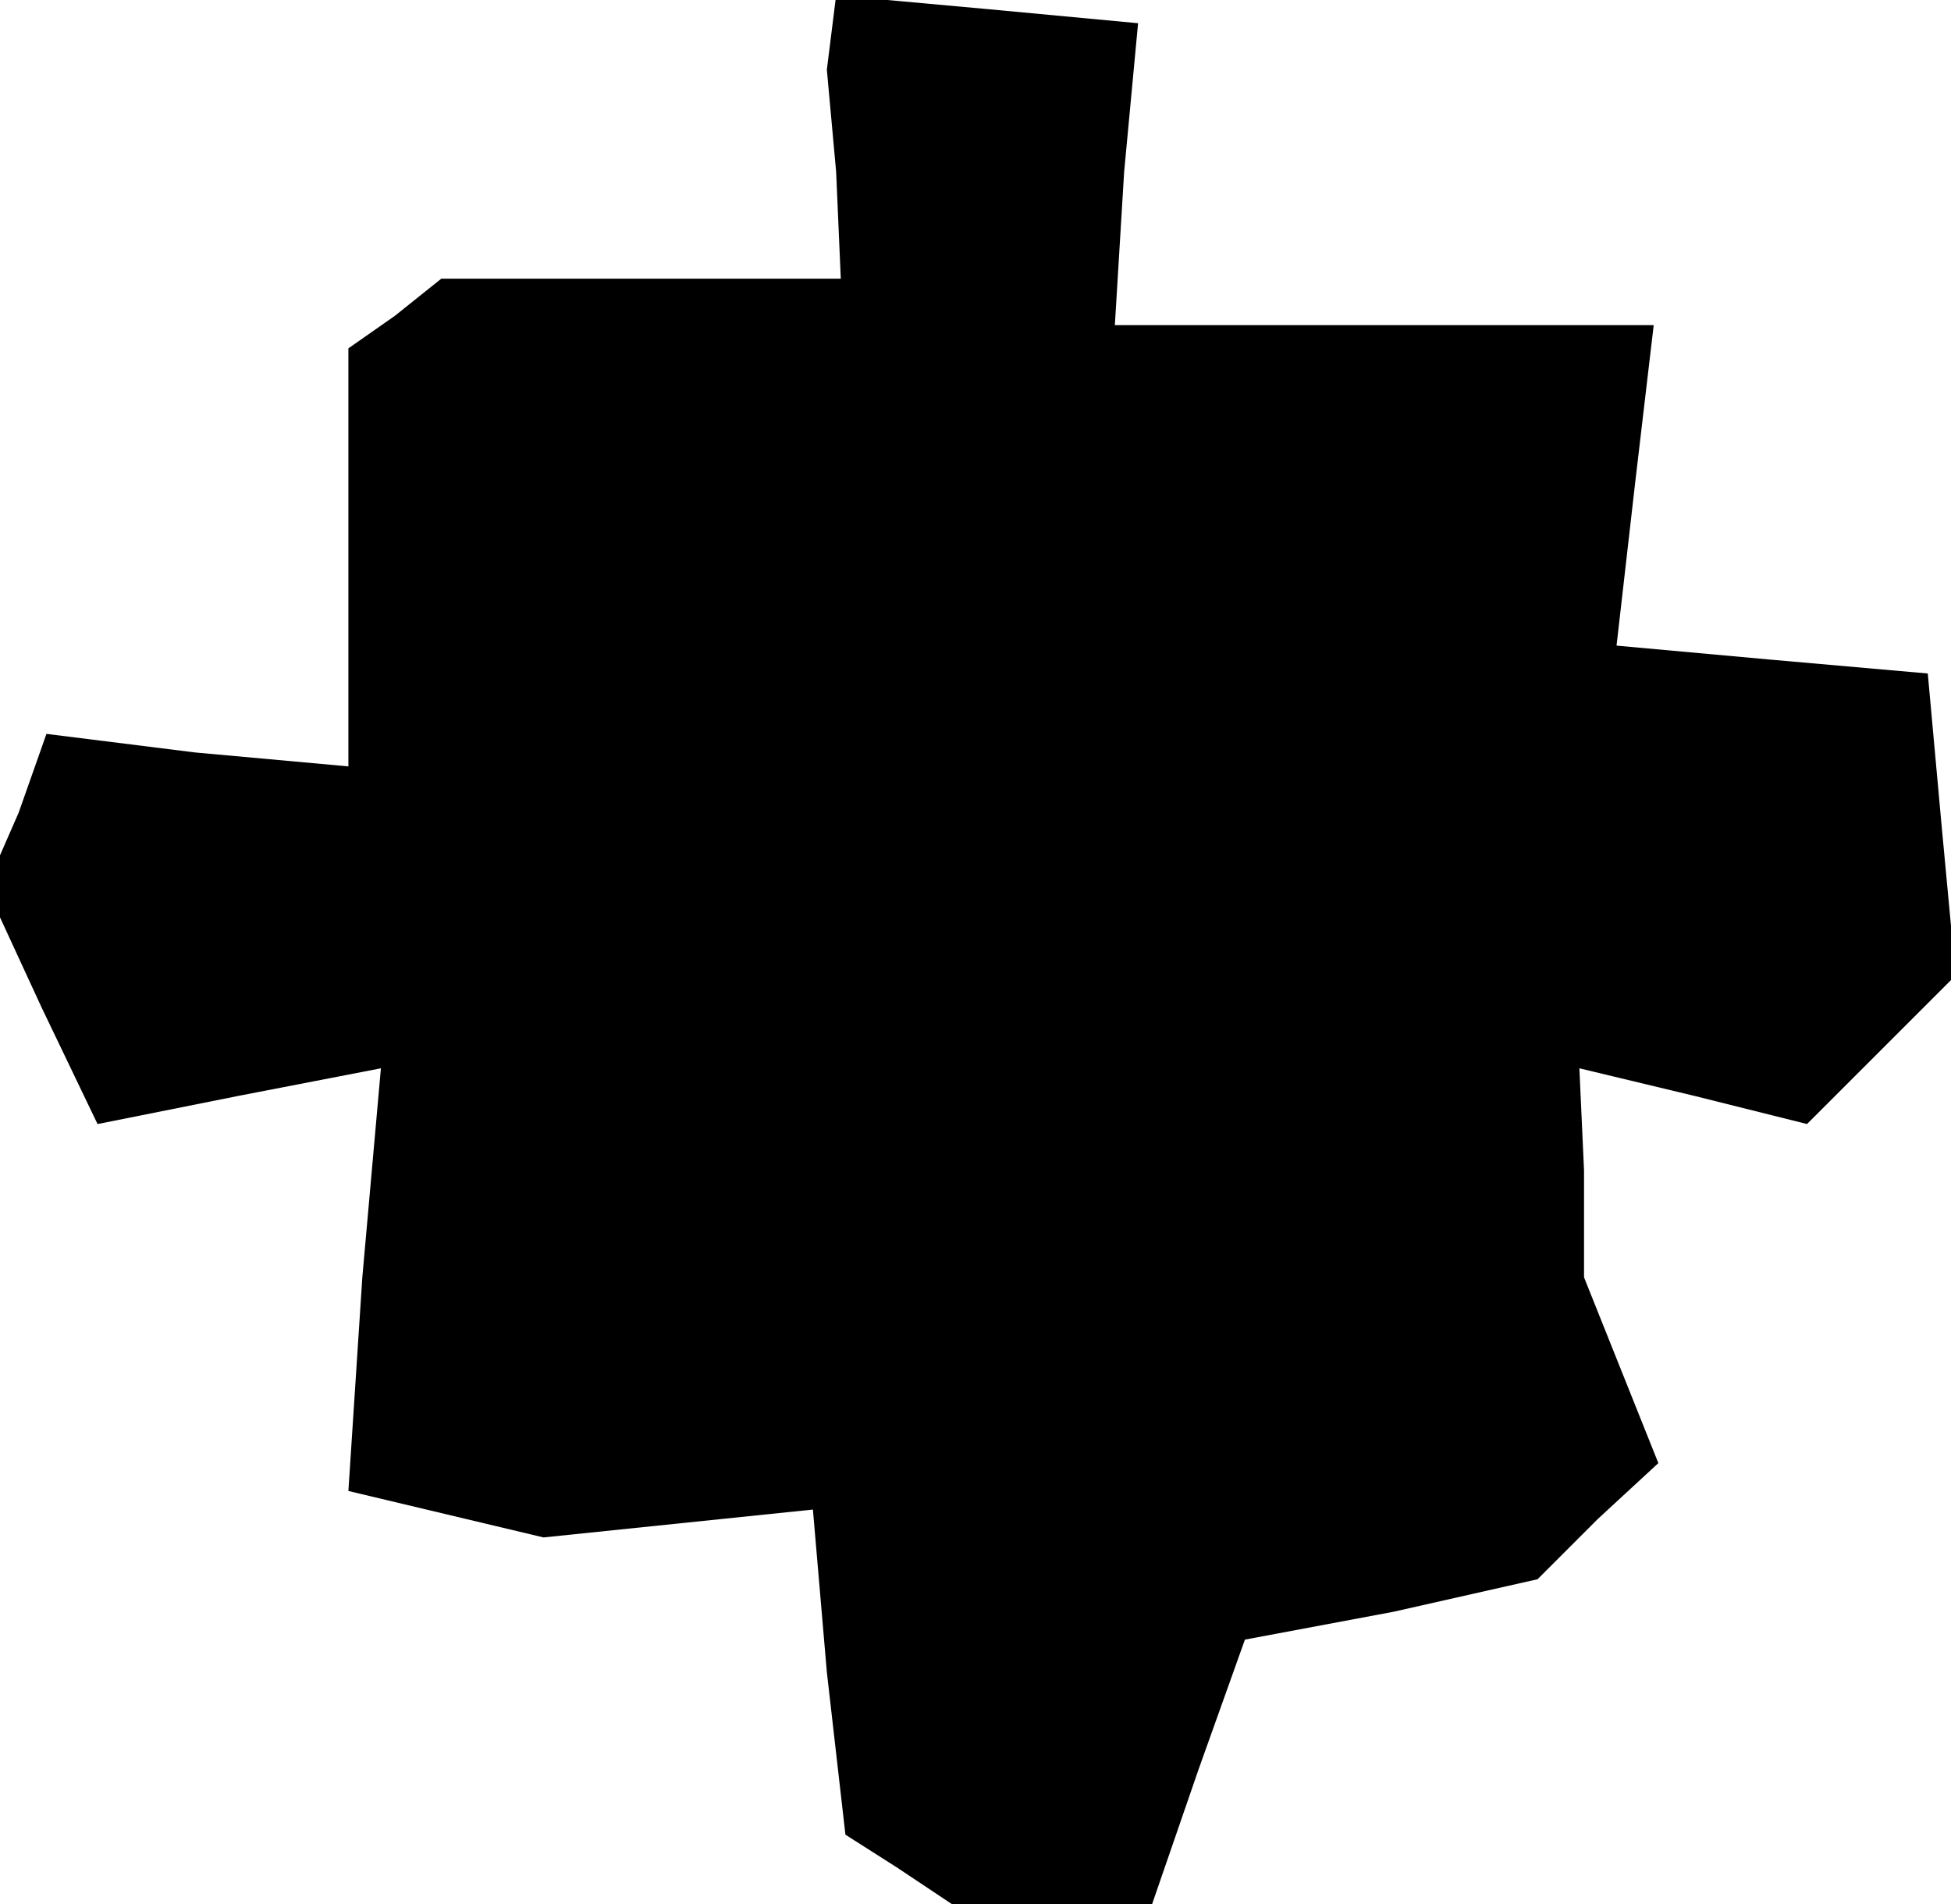 <?xml version="1.0" standalone="no"?>
<!DOCTYPE svg PUBLIC "-//W3C//DTD SVG 20010904//EN"
 "http://www.w3.org/TR/2001/REC-SVG-20010904/DTD/svg10.dtd">
<svg version="1.0" xmlns="http://www.w3.org/2000/svg"
 width="42pt" height="41pt" viewBox="0 0 42 41"
 preserveAspectRatio="xMidYMid meet">
<g transform="translate(0,41) scale(0.1,-0.1)"
fill="#000000" stroke="none">
<path d="M179 403 l-1 -8 2 -22 1 -23 -43 0 -43 0 -10 -8 -10 -7 0 -45 0 -45
-33 3 -32 4 -6 -17 -7 -16 12 -26 12 -25 30 6 31 6 -4 -45 -3 -46 21 -5 21 -5
29 3 29 3 3 -35 4 -35 11 -7 12 -8 22 0 21 0 10 29 10 28 32 6 31 7 13 13 13
12 -8 20 -8 20 0 23 -1 22 25 -6 24 -6 16 16 16 16 -3 32 -3 33 -34 3 -33 3 4
35 4 34 -58 0 -58 0 2 33 3 32 -32 3 -33 3 -1 -8z"/>
</g>
</svg>

